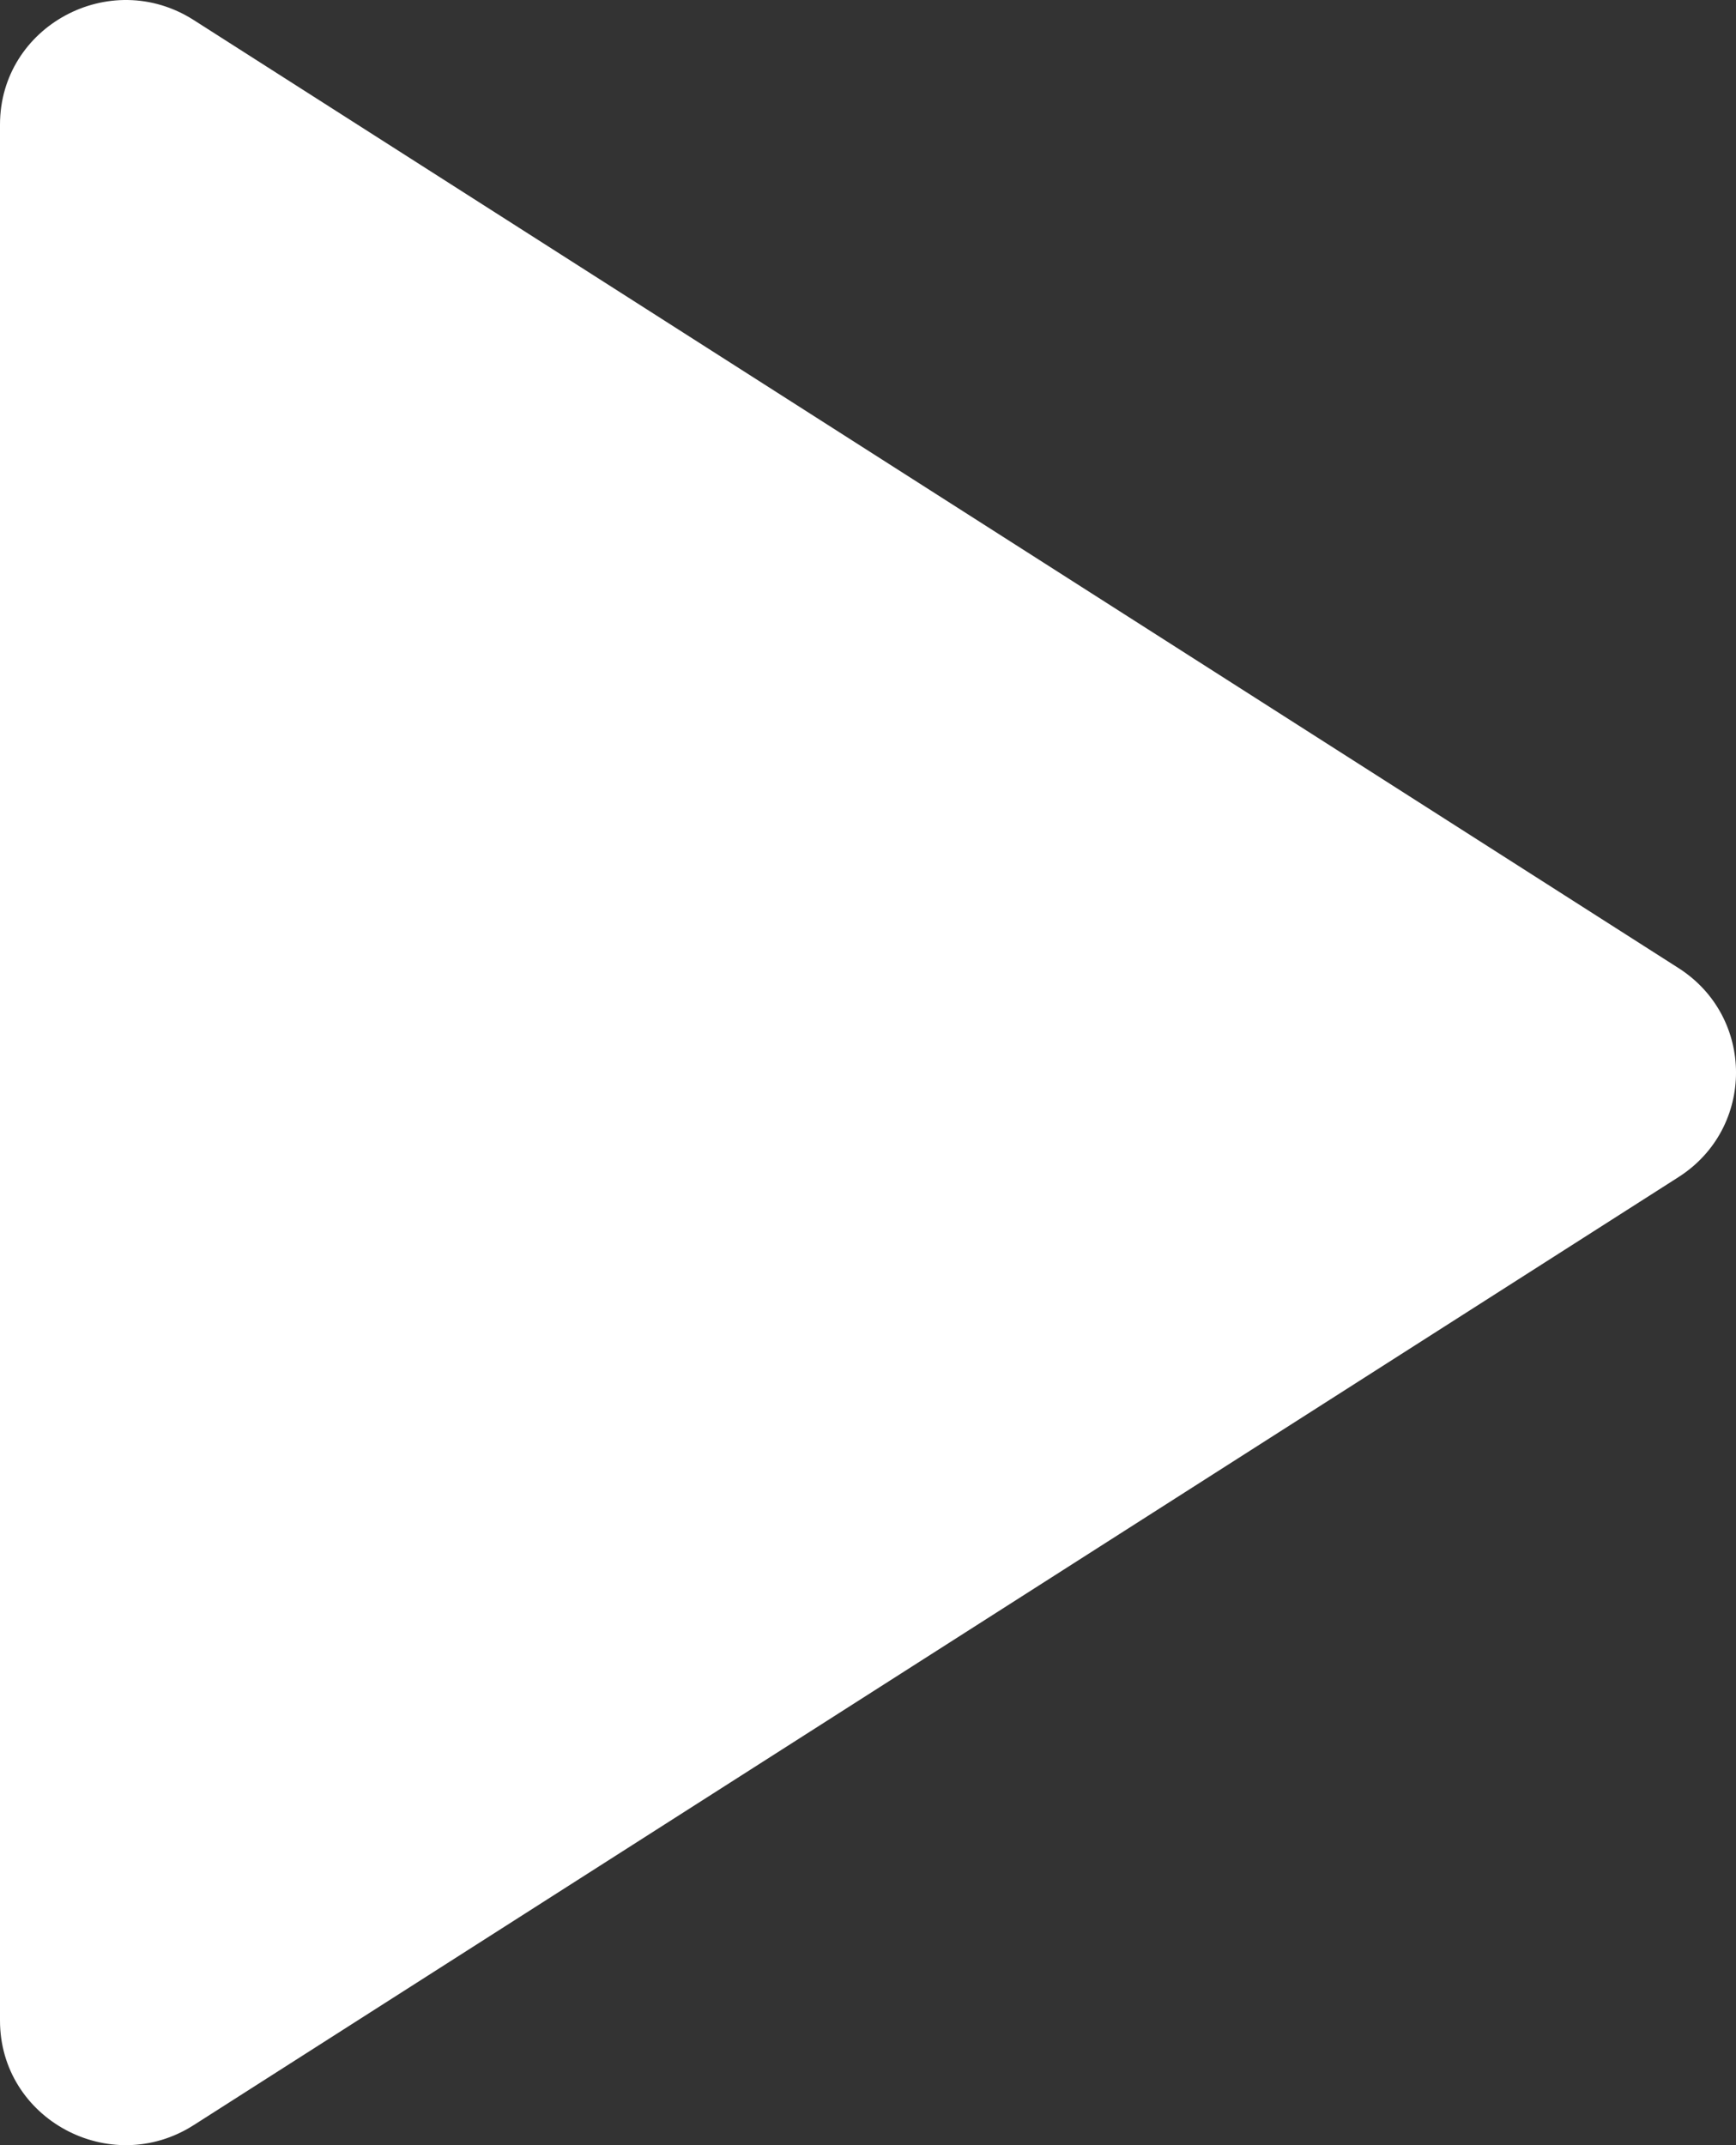 <svg width="34" height="42" viewBox="0 0 34 42" fill="none" xmlns="http://www.w3.org/2000/svg">
<rect x="0" y="0" width="34" height="42" fill="#333333" stroke="none"/>
<path d="M32.873 23.047L3.793 41.608C2.156 42.652 0 41.489 0 39.56V2.44C0 0.511 2.156 -0.652 3.793 0.392L32.873 18.953C34.376 19.912 34.376 22.088 32.873 23.047Z" fill="#fff"/>
</svg>
